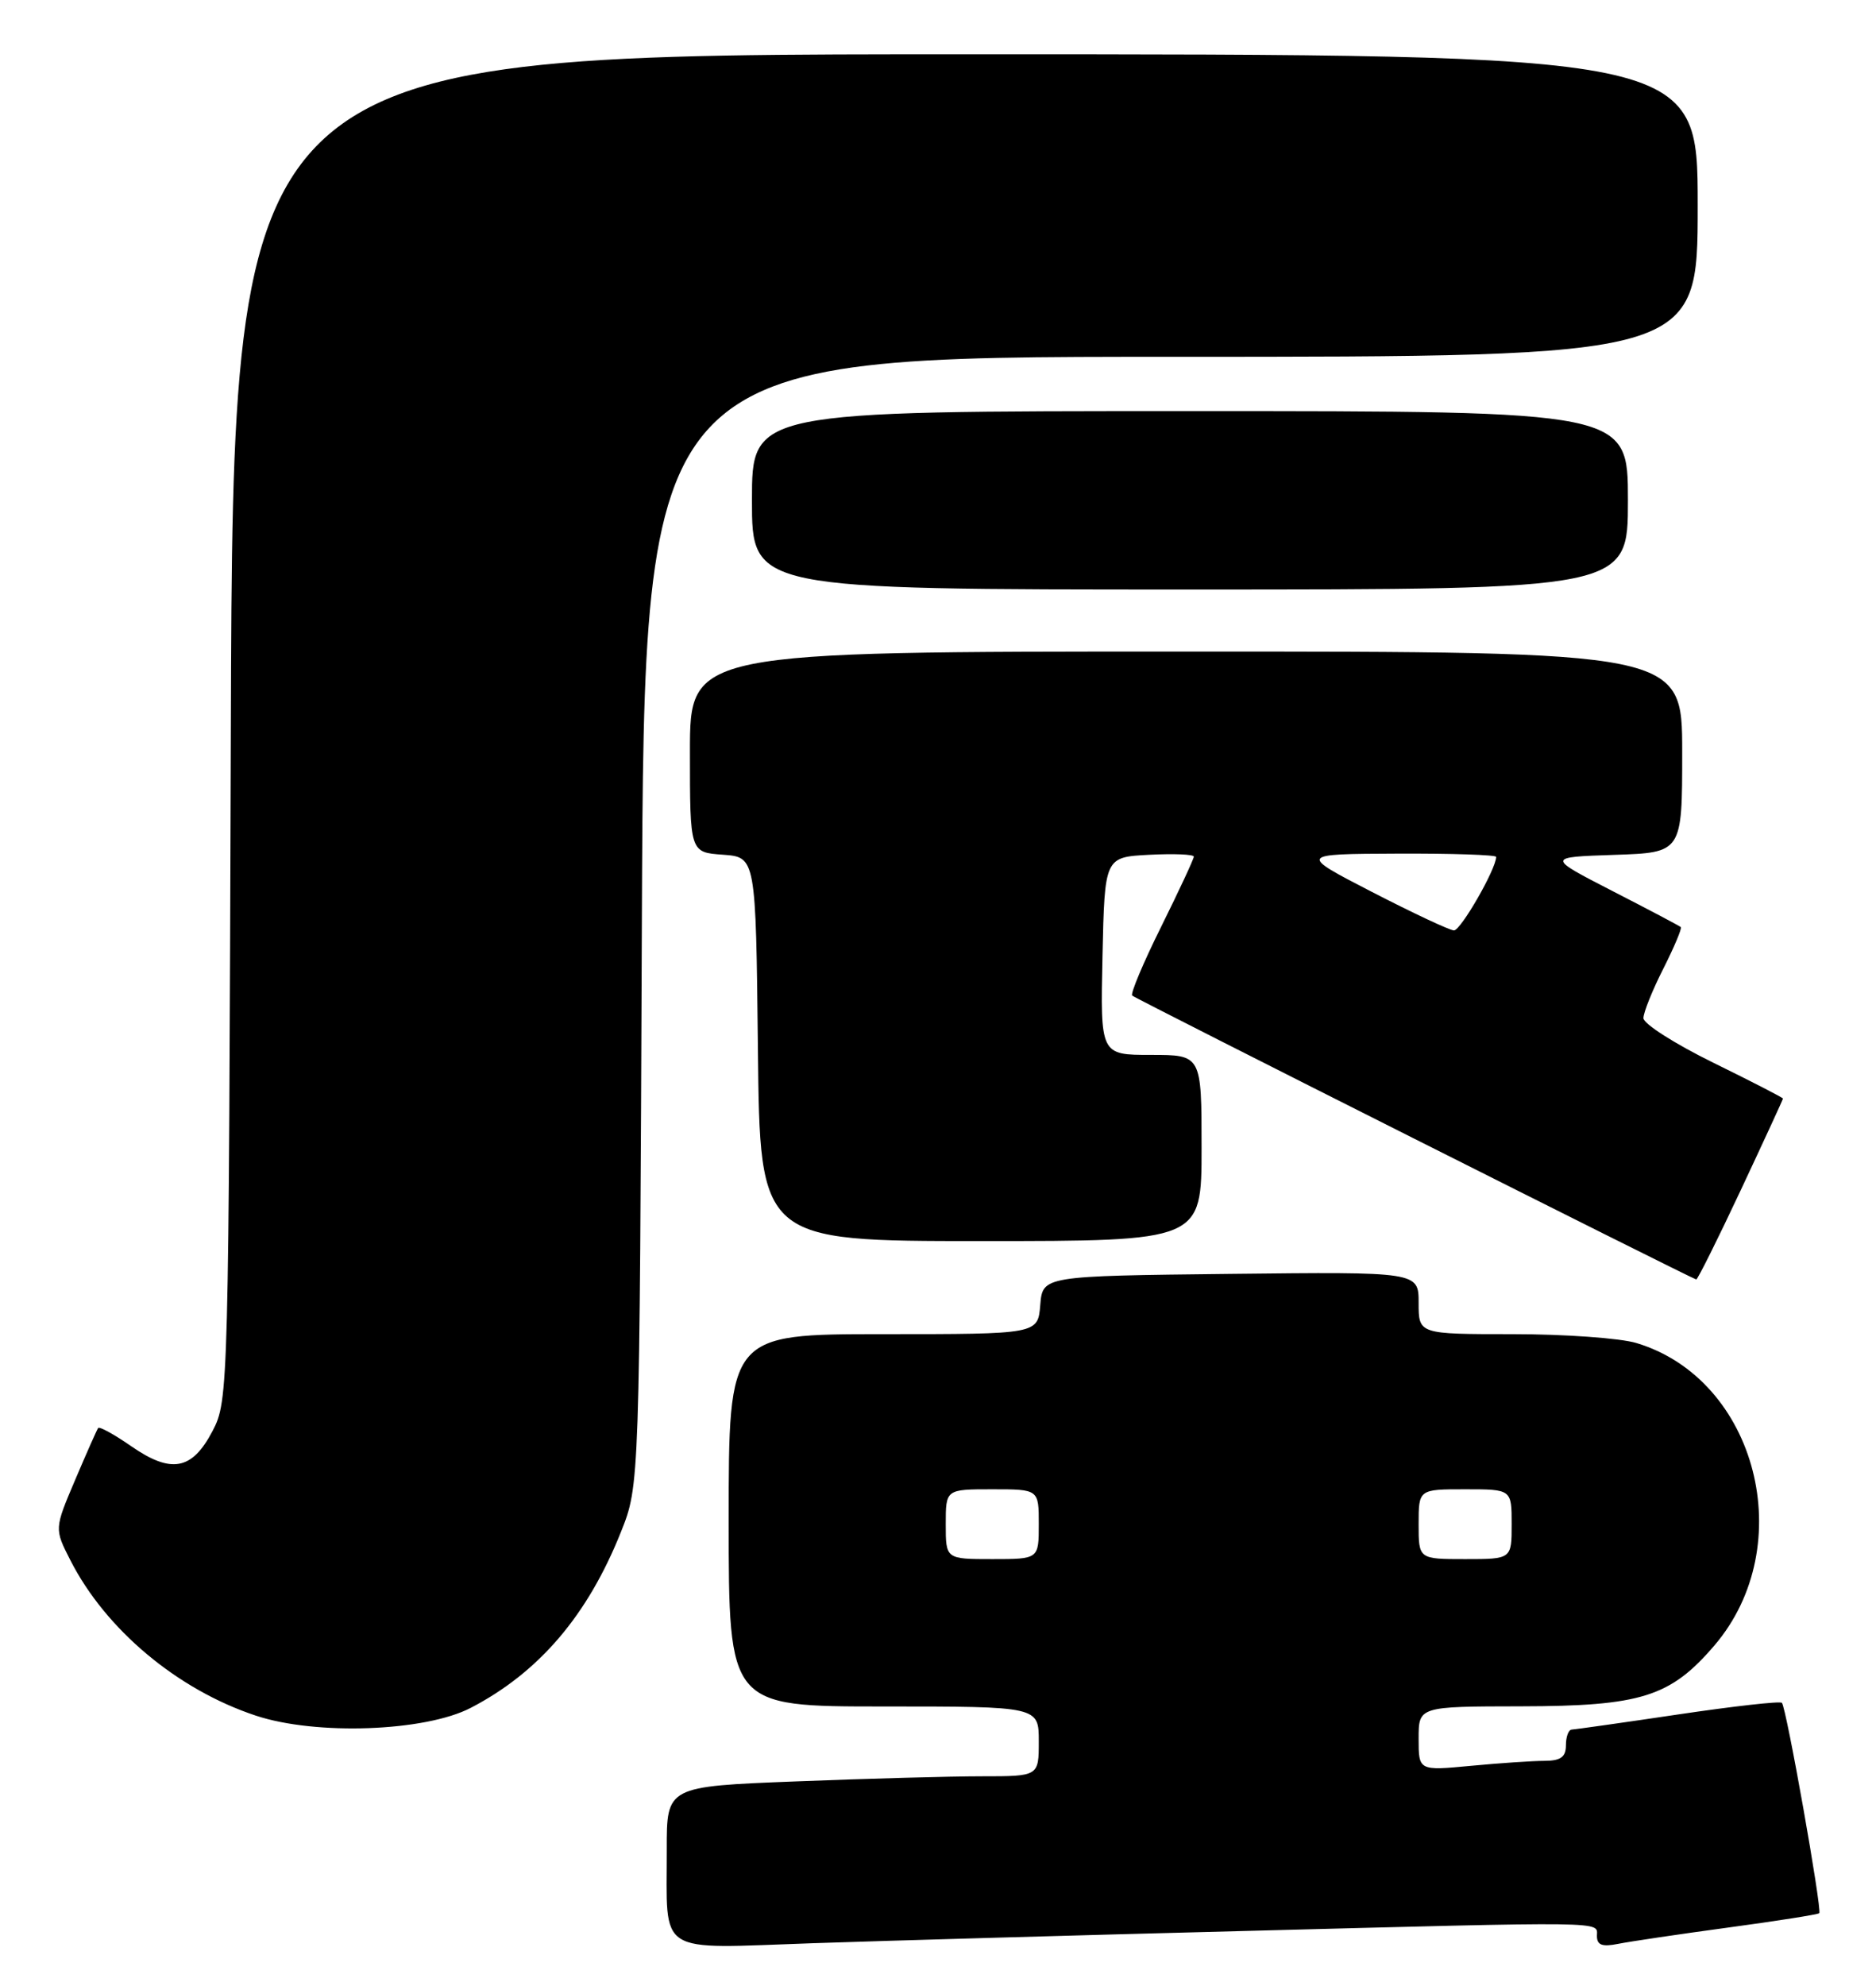 <?xml version="1.0" encoding="UTF-8" standalone="no"?>
<!DOCTYPE svg PUBLIC "-//W3C//DTD SVG 1.1//EN" "http://www.w3.org/Graphics/SVG/1.1/DTD/svg11.dtd" >
<svg xmlns="http://www.w3.org/2000/svg" xmlns:xlink="http://www.w3.org/1999/xlink" version="1.1" viewBox="0 0 242 256">
 <g >
 <path fill="currentColor"
d=" M 159.50 248.97 C 208.25 247.70 206.00 247.67 206.00 249.58 C 206.00 250.77 206.68 251.02 208.75 250.60 C 210.26 250.30 216.65 249.35 222.94 248.50 C 229.23 247.65 234.51 246.82 234.68 246.65 C 235.07 246.26 230.43 220.09 229.86 219.53 C 229.63 219.29 223.60 219.97 216.47 221.03 C 209.34 222.09 203.16 222.96 202.75 222.98 C 202.34 222.99 202.00 223.90 202.00 225.00 C 202.00 226.51 201.33 227.00 199.25 227.01 C 197.74 227.01 193.46 227.30 189.75 227.65 C 183.00 228.29 183.00 228.29 183.00 224.14 C 183.00 220.00 183.00 220.00 196.25 219.98 C 211.69 219.95 215.48 218.76 221.15 212.14 C 232.17 199.26 226.63 177.80 211.08 173.14 C 208.98 172.51 201.81 172.00 195.13 172.00 C 183.00 172.00 183.00 172.00 183.00 167.98 C 183.00 163.96 183.00 163.96 158.75 164.23 C 134.50 164.50 134.50 164.50 134.19 168.25 C 133.88 172.00 133.88 172.00 113.94 172.00 C 94.00 172.00 94.00 172.00 94.00 196.00 C 94.00 220.00 94.00 220.00 114.00 220.00 C 134.00 220.00 134.00 220.00 134.00 224.50 C 134.00 229.00 134.00 229.00 126.66 229.00 C 122.62 229.00 111.82 229.30 102.66 229.66 C 86.00 230.31 86.00 230.31 86.01 238.41 C 86.04 252.28 84.39 251.22 104.88 250.52 C 114.57 250.19 139.15 249.49 159.50 248.97 Z  M 60.72 220.18 C 69.53 215.61 75.80 208.27 80.10 197.50 C 82.50 191.50 82.50 191.50 82.80 118.75 C 83.10 46.00 83.10 46.00 151.05 46.00 C 219.00 46.00 219.00 46.00 219.00 26.50 C 219.00 7.00 219.00 7.00 124.53 7.00 C 30.06 7.00 30.06 7.00 29.78 93.75 C 29.50 179.56 29.48 180.54 27.41 184.50 C 24.77 189.54 22.09 190.03 16.90 186.43 C 14.74 184.93 12.83 183.88 12.66 184.10 C 12.50 184.32 11.16 187.34 9.69 190.80 C 7.01 197.10 7.01 197.10 9.08 201.15 C 13.63 210.08 22.88 217.83 33.00 221.18 C 40.75 223.75 54.82 223.24 60.72 220.18 Z  M 224.56 153.42 C 227.55 147.05 230.00 141.74 230.00 141.63 C 230.00 141.51 225.95 139.43 221.00 137.00 C 216.05 134.57 212.00 131.99 212.00 131.26 C 212.00 130.53 213.16 127.65 214.57 124.87 C 215.98 122.08 216.99 119.67 216.82 119.52 C 216.64 119.36 212.68 117.27 208.00 114.87 C 199.50 110.50 199.50 110.50 208.25 110.21 C 217.00 109.92 217.00 109.92 217.00 96.96 C 217.00 84.00 217.00 84.00 153.00 84.00 C 89.00 84.00 89.00 84.00 89.00 96.94 C 89.00 109.89 89.00 109.89 93.25 110.19 C 97.50 110.50 97.50 110.50 97.77 135.25 C 98.03 160.00 98.03 160.00 126.52 160.00 C 155.00 160.00 155.00 160.00 155.00 148.00 C 155.00 136.00 155.00 136.00 148.47 136.00 C 141.94 136.00 141.94 136.00 142.22 123.25 C 142.50 110.50 142.50 110.50 148.25 110.20 C 151.41 110.04 154.00 110.14 154.00 110.44 C 154.00 110.73 152.11 114.79 149.80 119.45 C 147.48 124.11 145.80 128.12 146.05 128.35 C 146.49 128.77 218.21 164.84 218.81 164.95 C 218.98 164.98 221.57 159.79 224.56 153.42 Z  M 210.00 64.50 C 210.00 53.00 210.00 53.00 153.50 53.00 C 97.00 53.00 97.00 53.00 97.00 64.50 C 97.00 76.00 97.00 76.00 153.50 76.00 C 210.00 76.00 210.00 76.00 210.00 64.50 Z  M 122.00 196.50 C 122.00 192.00 122.00 192.00 128.00 192.00 C 134.00 192.00 134.00 192.00 134.00 196.50 C 134.00 201.00 134.00 201.00 128.00 201.00 C 122.00 201.00 122.00 201.00 122.00 196.50 Z  M 183.00 196.50 C 183.00 192.00 183.00 192.00 189.00 192.00 C 195.00 192.00 195.00 192.00 195.00 196.50 C 195.00 201.00 195.00 201.00 189.00 201.00 C 183.00 201.00 183.00 201.00 183.00 196.50 Z  M 177.00 115.00 C 167.50 110.10 167.50 110.10 180.25 110.05 C 187.26 110.02 193.00 110.21 193.00 110.47 C 193.00 112.03 188.42 119.99 187.55 119.95 C 186.97 119.92 182.22 117.69 177.00 115.00 Z "/>
</g>
</svg>
